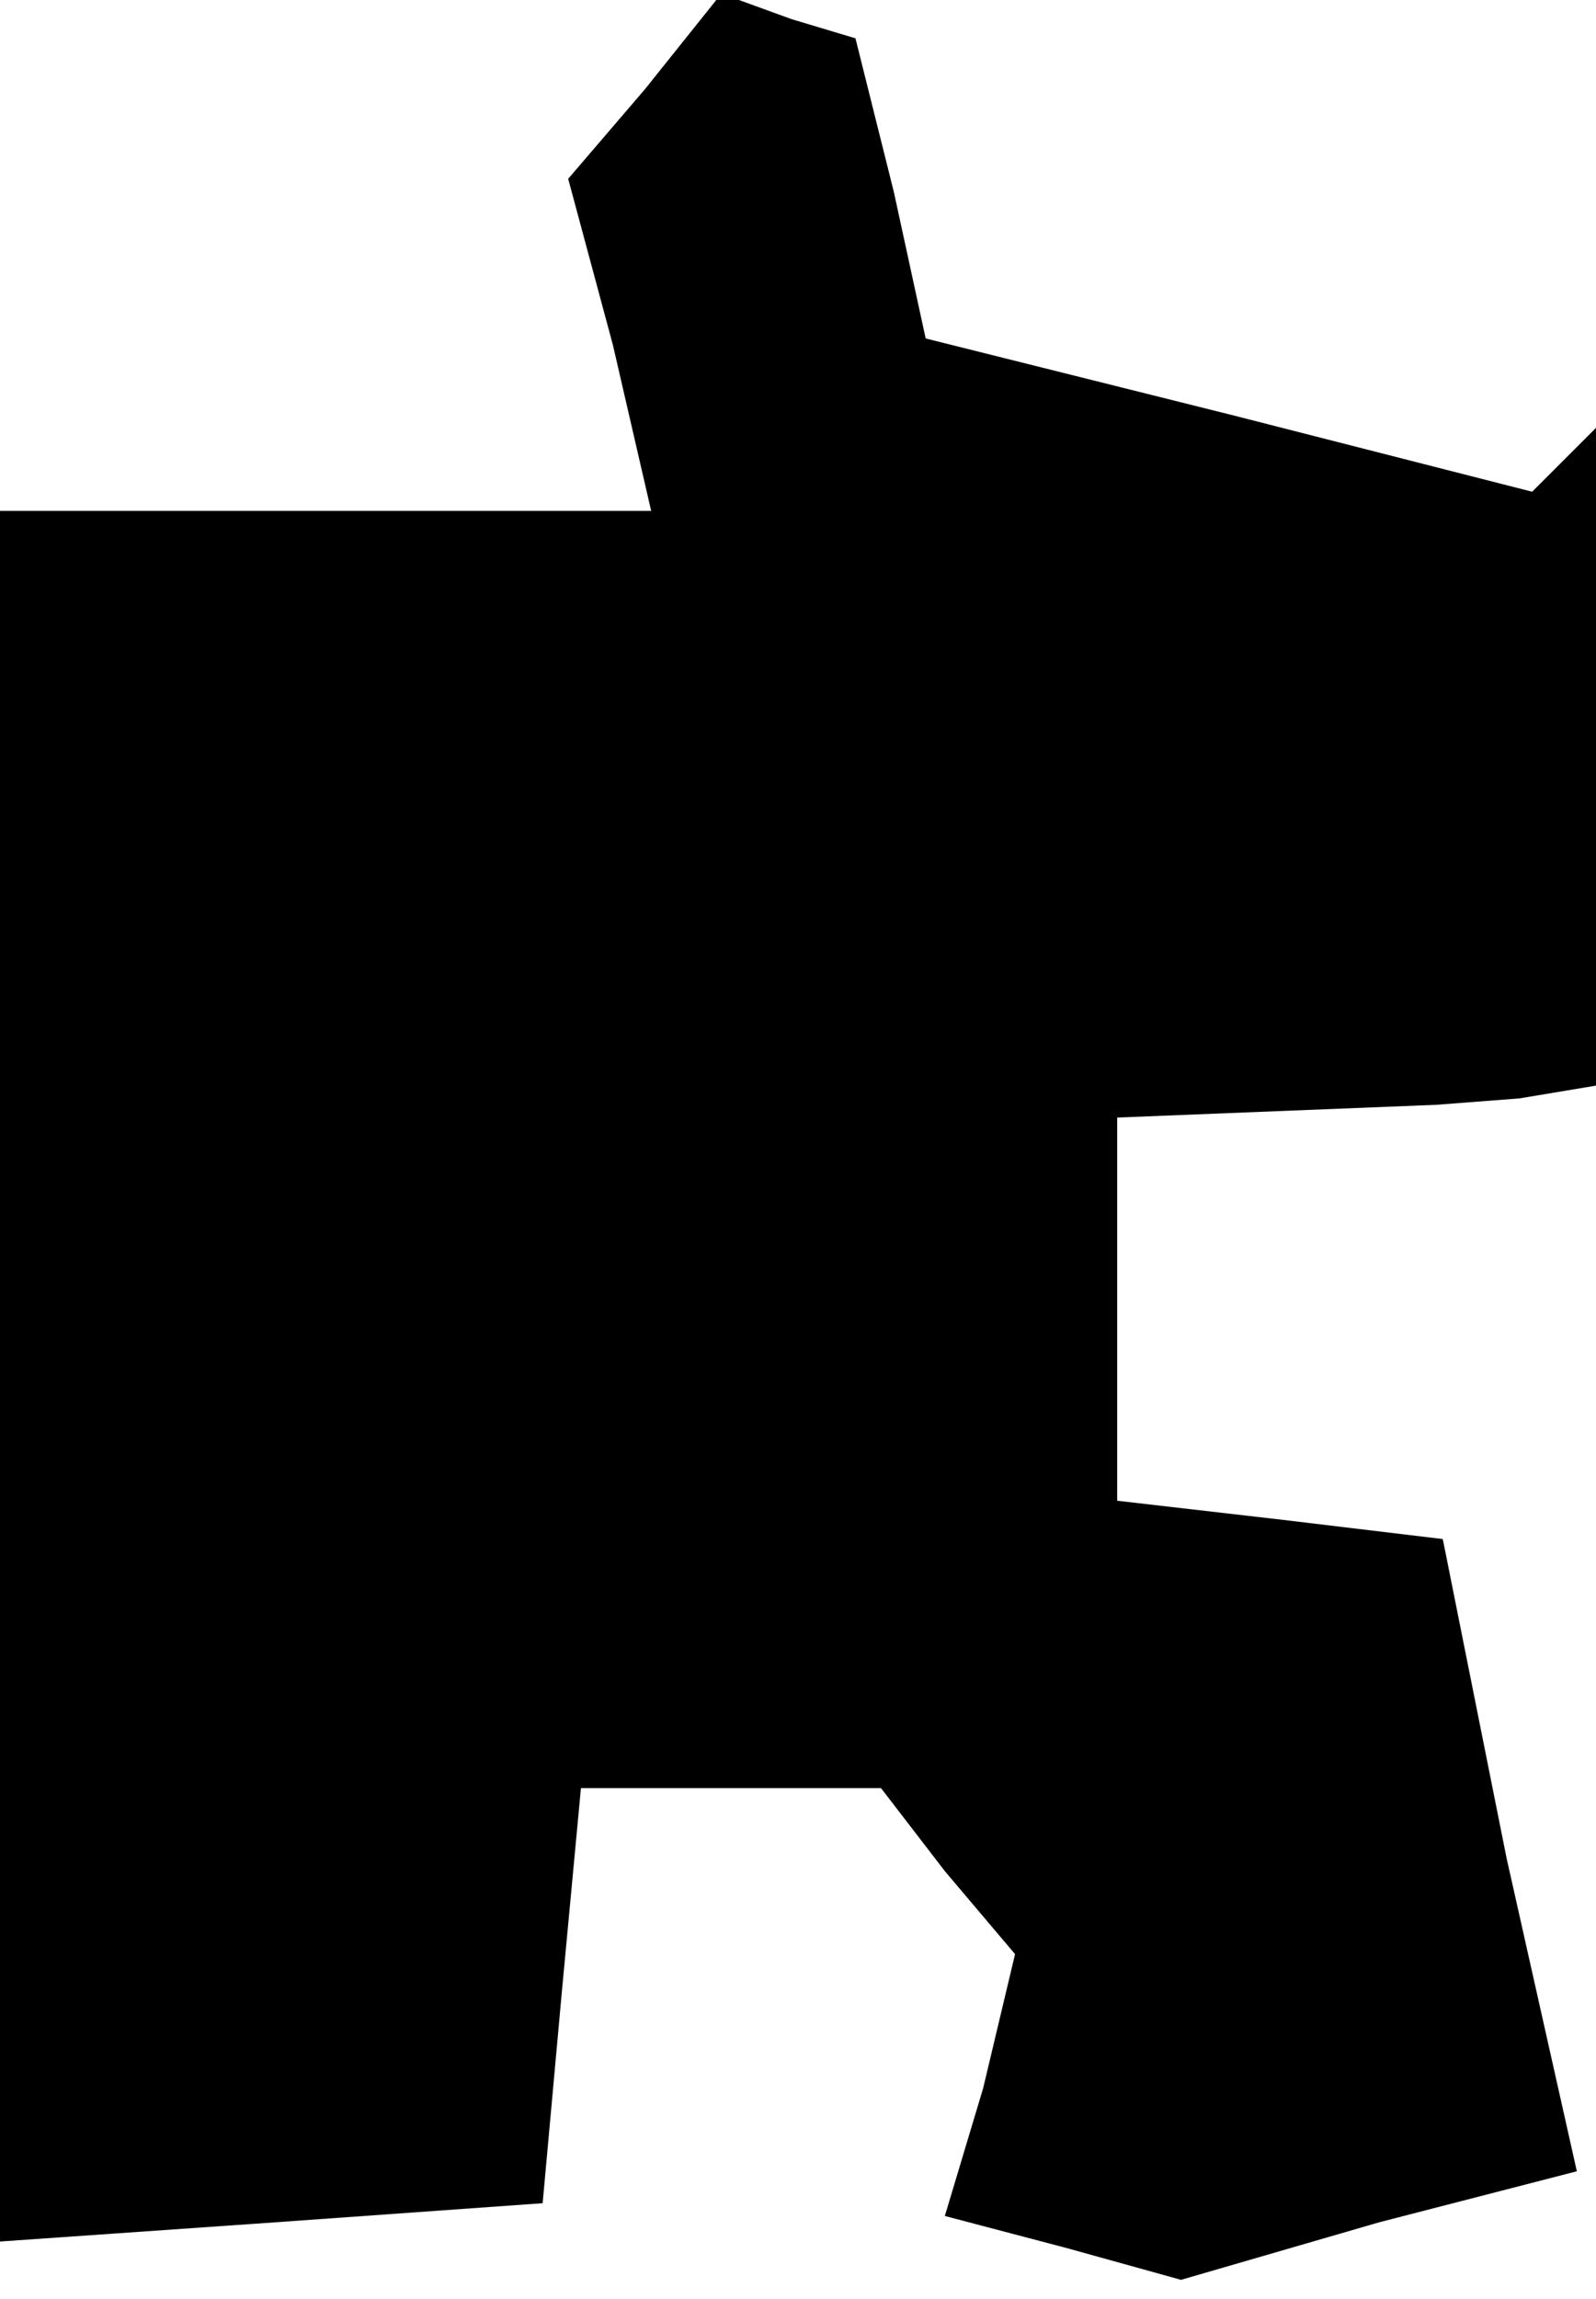 <?xml version="1.0" standalone="no"?>
<!DOCTYPE svg PUBLIC "-//W3C//DTD SVG 20010904//EN"
 "http://www.w3.org/TR/2001/REC-SVG-20010904/DTD/svg10.dtd">
<svg version="1.0" xmlns="http://www.w3.org/2000/svg"
 width="25pt" height="36pt" viewBox="0 0 25 36"
 preserveAspectRatio="xMidYMid meet">
<g transform="translate(0,36) scale(0.1,-0.1)"
fill="#000000" stroke="none">
<path d="M101 346 l-12 -14 7 -26 6 -26 -51 0 -51 0 0 -136 0 -135 43 3 42 3
3 33 3 32 23 0 24 0 10 -13 11 -13 -5 -21 -6 -20 19 -5 18 -5 31 9 31 8 -11
49 -10 50 -25 3 -26 3 0 30 0 30 25 1 25 1 13 1 12 2 0 52 0 51 -5 -5 -5 -5
-47 12 -48 12 -5 23 -6 24 -10 3 -11 4 -12 -15z"/>
</g>
</svg>
